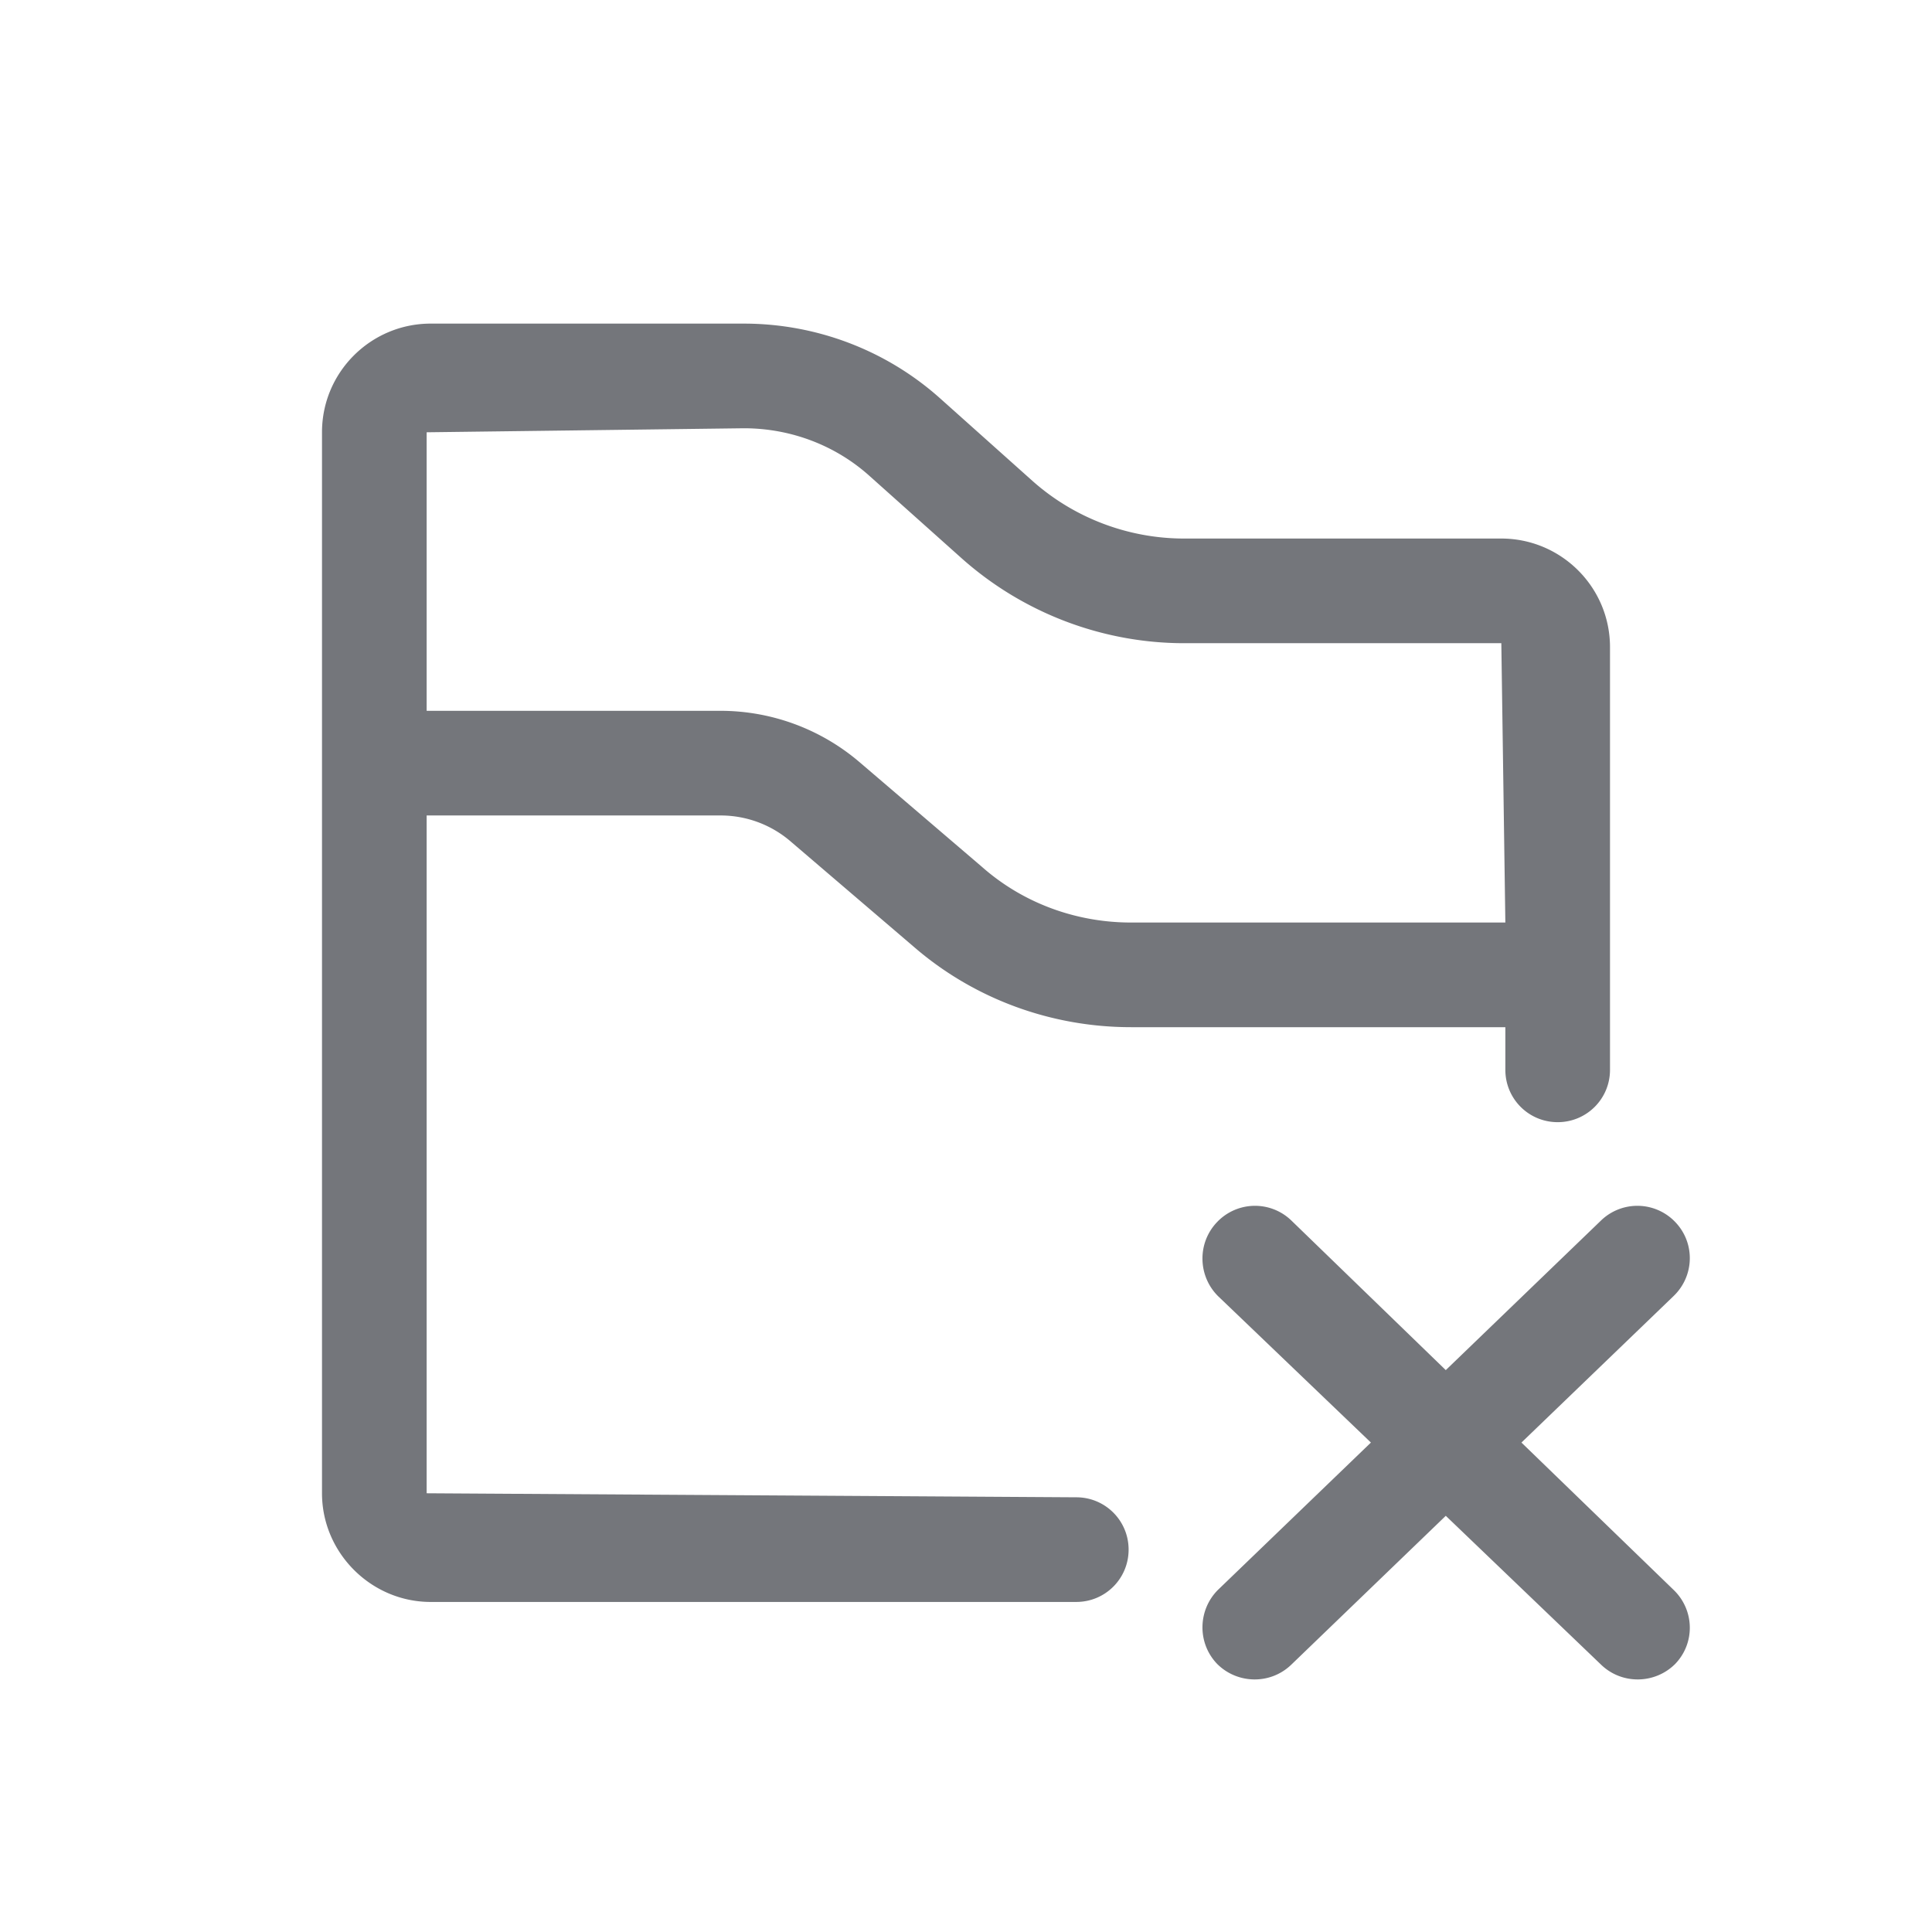 <svg xmlns="http://www.w3.org/2000/svg" fill="none" viewBox="0 0 24 24" focusable="false"><defs><clipPath id="Folder_Delete_Outline_svg__a"><path fill="#fff" fill-opacity="0" d="M0 0h24v24H0z"/></clipPath></defs><g clip-path="url(#Folder_Delete_Outline_svg__a)"><path fill="#74767B" fill-rule="evenodd" d="M18.7 13.29v-.53h-4.65c-.99 0-1.95-.35-2.7-1l-1.52-1.3c-.24-.21-.55-.33-.88-.33H5.3v8.42l8.07.05c.36 0 .65.29.65.65s-.29.65-.65.65H5.35c-.74 0-1.35-.61-1.35-1.35V5.37c0-.75.61-1.35 1.35-1.35h3.89c.9 0 1.77.33 2.44.93l1.13 1.01c.52.47 1.2.73 1.9.73h3.94c.74 0 1.35.6 1.35 1.35v5.25c0 .36-.29.65-.65.65s-.65-.29-.65-.65M5.3 5.37l3.94-.05c.58 0 1.14.21 1.57.6l1.13 1.01c.76.68 1.75 1.06 2.77 1.06h3.94l.05 3.47h-4.65c-.68 0-1.34-.24-1.85-.69l-1.52-1.3a2.66 2.66 0 0 0-1.73-.64H5.3zM20.79 16.1c.26-.25.27-.66.02-.92a.65.65 0 0 0-.92-.02l-1.93 1.86-1.92-1.86a.65.65 0 0 0-.92.02c-.25.26-.24.67.01.92l1.9 1.82-1.9 1.83c-.25.25-.26.66-.01.92.25.25.66.26.92.01l1.92-1.85 1.93 1.85c.26.25.67.24.92-.01.25-.26.24-.67-.02-.92l-1.89-1.83z"/></g></svg>